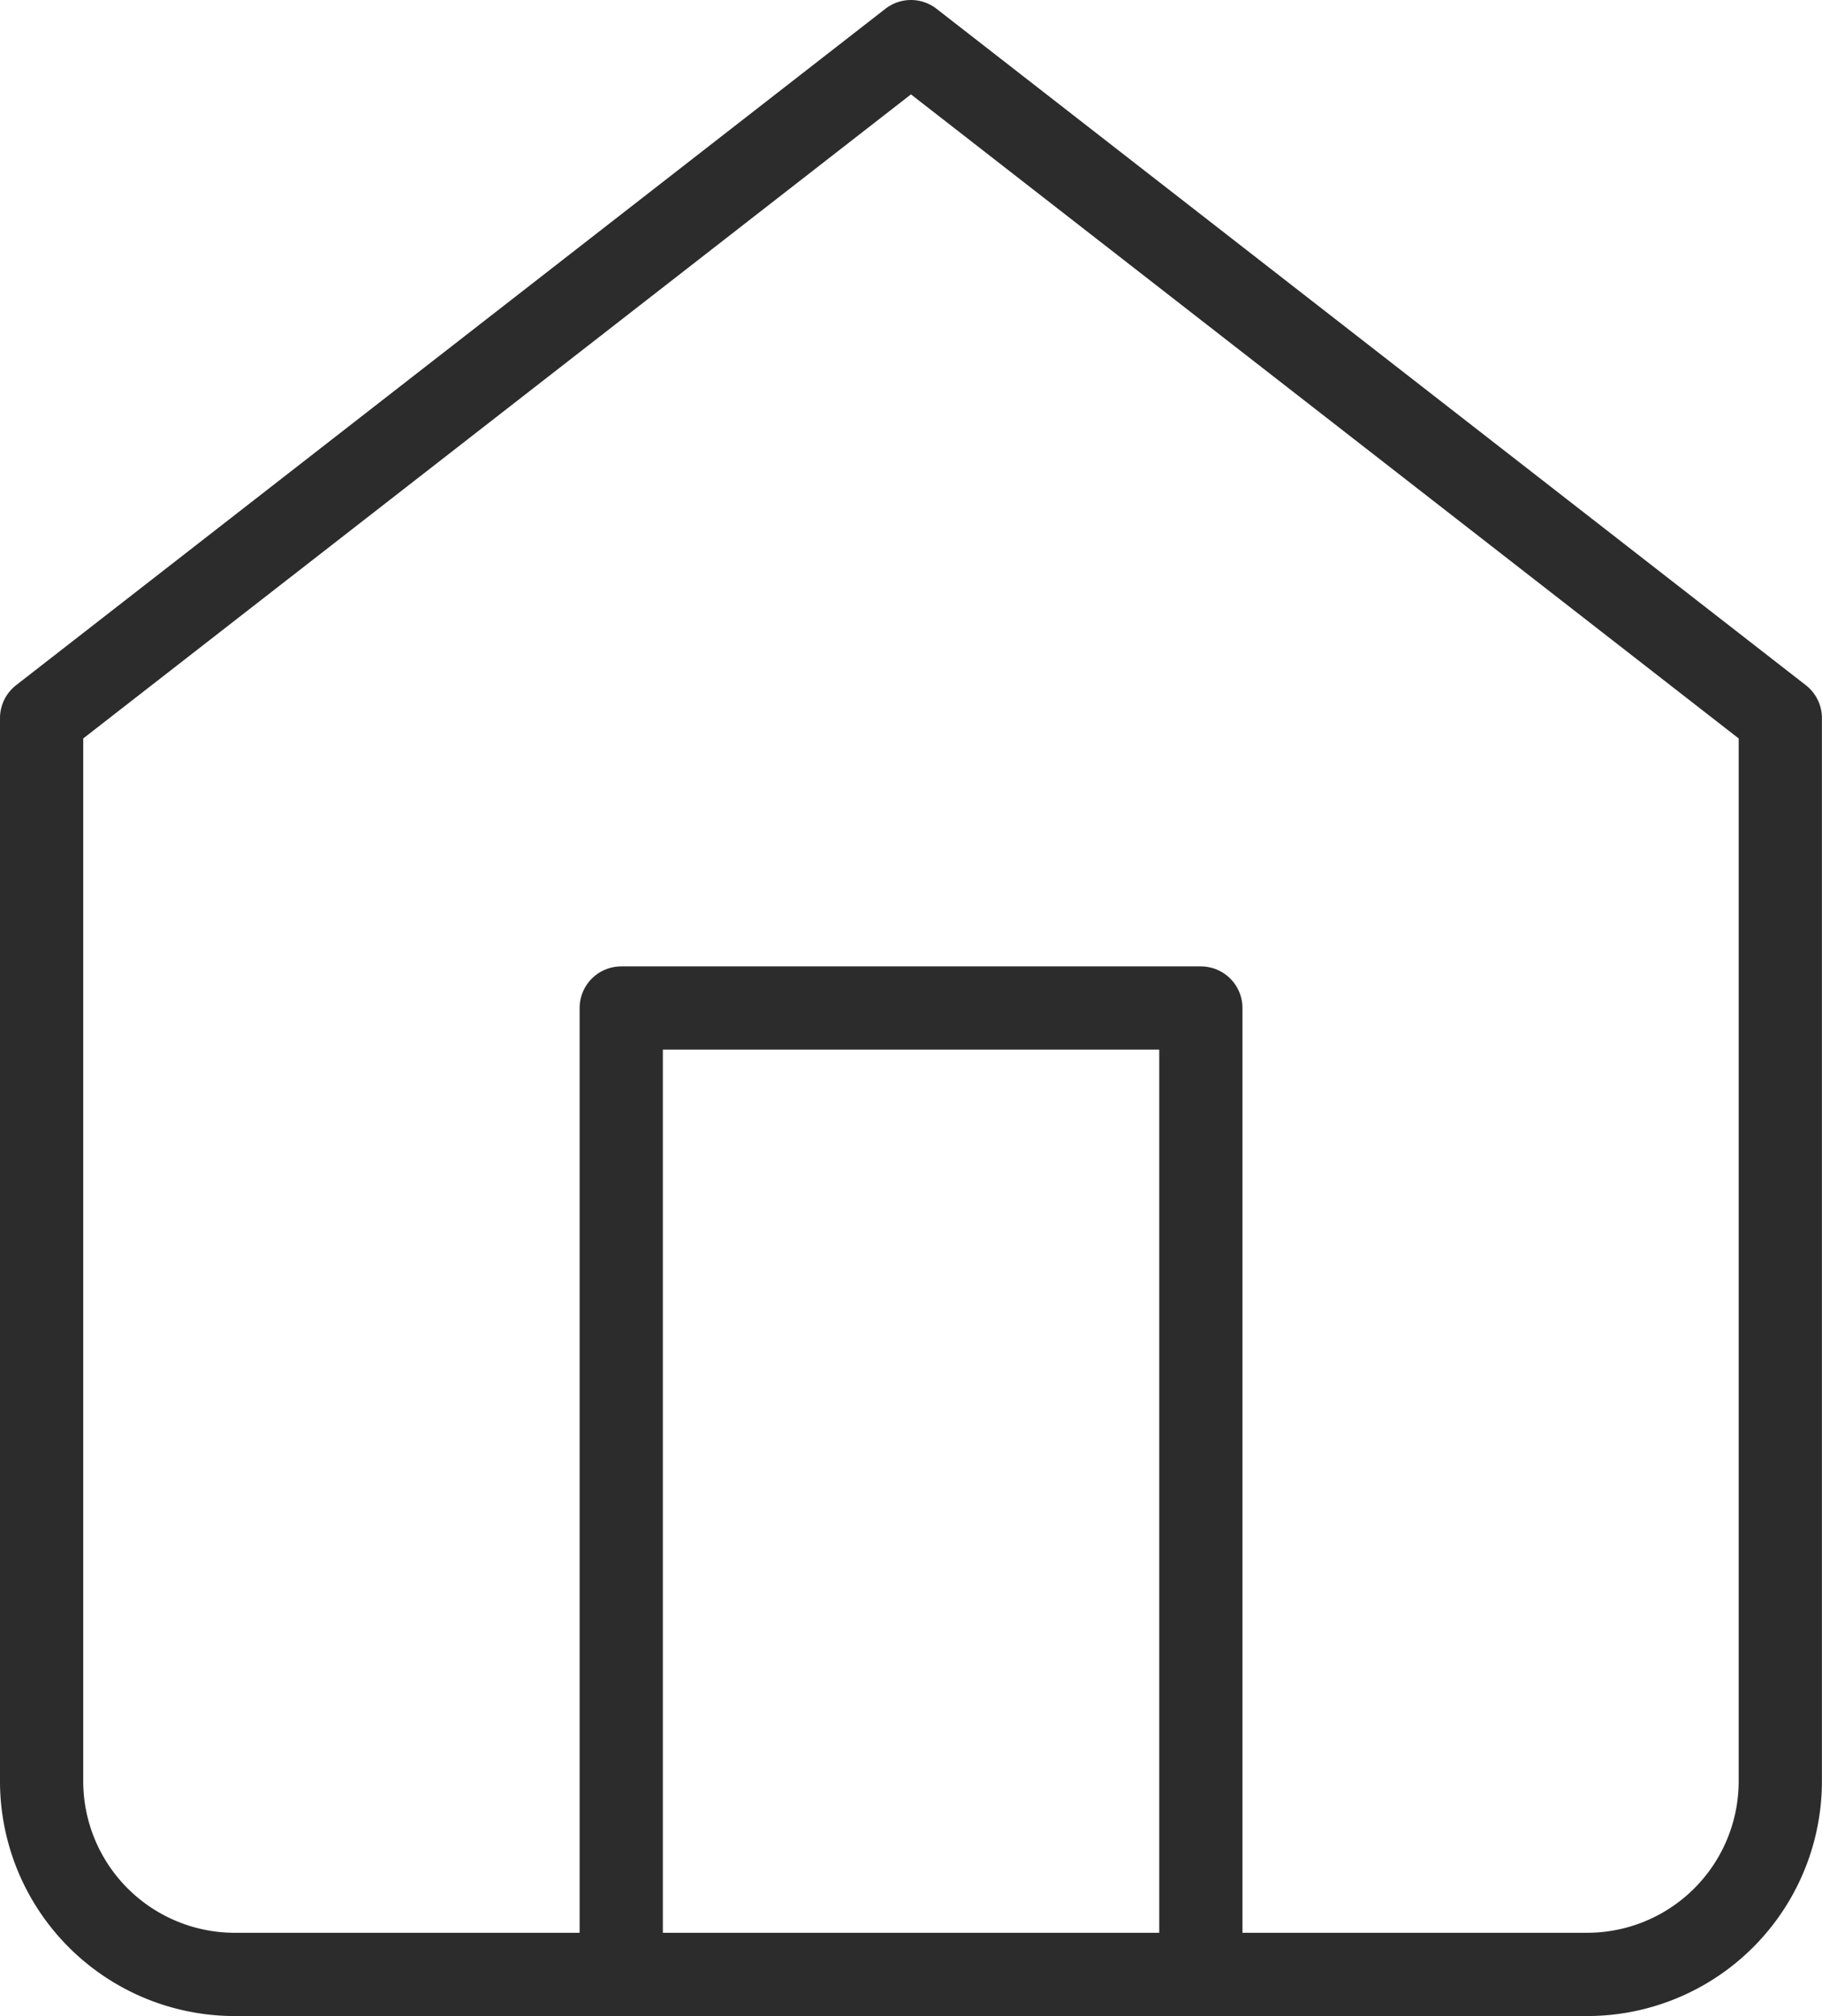 <svg xmlns="http://www.w3.org/2000/svg" width="21.891" height="24.212" viewBox="0 0 21.891 24.212">
  <g id="Icon_feather-home" data-name="Icon feather-home" transform="translate(0.5 0.5)">
    <path id="Path_3977" data-name="Path 3977" d="M4.5,11.124,14.945,3l10.445,8.124V23.891a2.321,2.321,0,0,1-2.321,2.321H6.821A2.321,2.321,0,0,1,4.5,23.891Z" transform="translate(-4.5 -3)" fill="none" stroke="#2c2c2c" stroke-linecap="round" stroke-linejoin="round" stroke-width="1"/>
    <path id="Path_3978" data-name="Path 3978" d="M13.5,29.606V18h6.964V29.606" transform="translate(-6.536 -6.394)" fill="none" stroke="#2c2c2c" stroke-linecap="round" stroke-linejoin="round" stroke-width="1"/>
  </g>
</svg>
